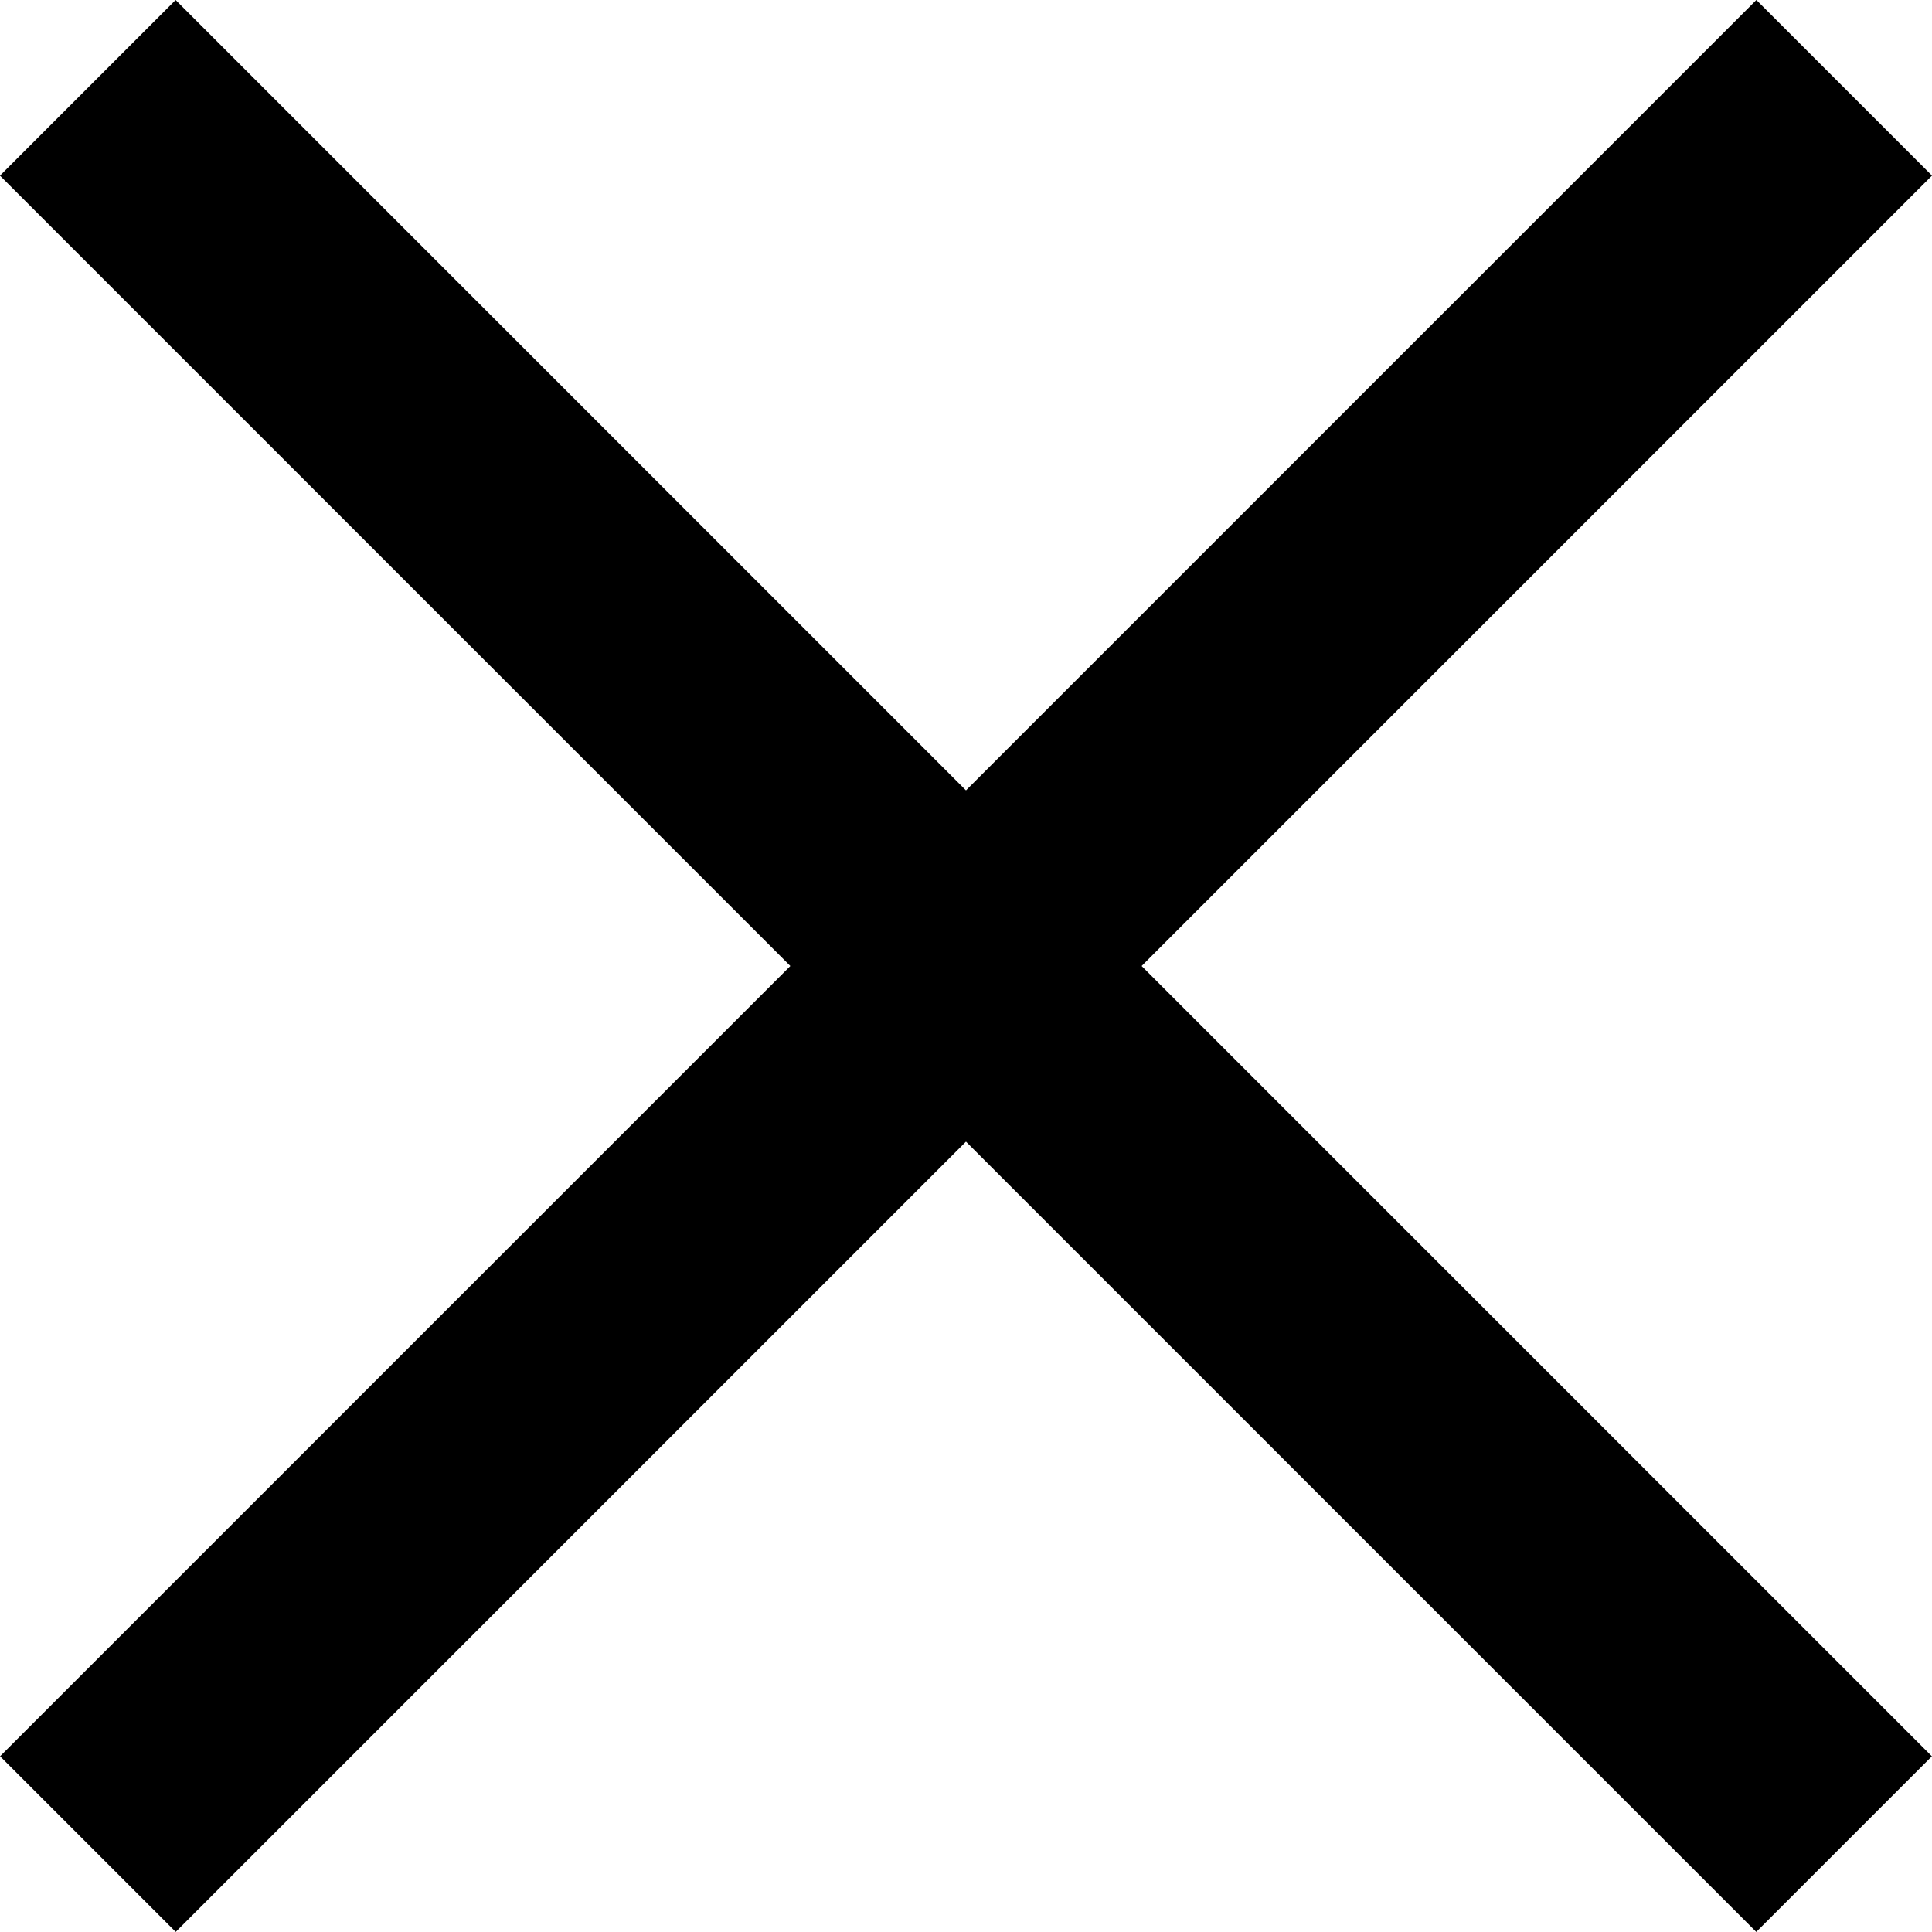 <svg xmlns="http://www.w3.org/2000/svg" width="15.557" height="15.556" viewBox="0 0 15.557 15.556">
  <g id="Gruppe_207" data-name="Gruppe 207" transform="translate(-1529.443 -861.67)">
    <rect id="Rechteck_246" data-name="Rechteck 246" width="20" height="2" transform="translate(1530.857 861.67) rotate(45)"/>
    <rect id="Rechteck_247" data-name="Rechteck 247" width="20" height="2" transform="translate(1545 863.084) rotate(135)"/>
  </g>
</svg>
